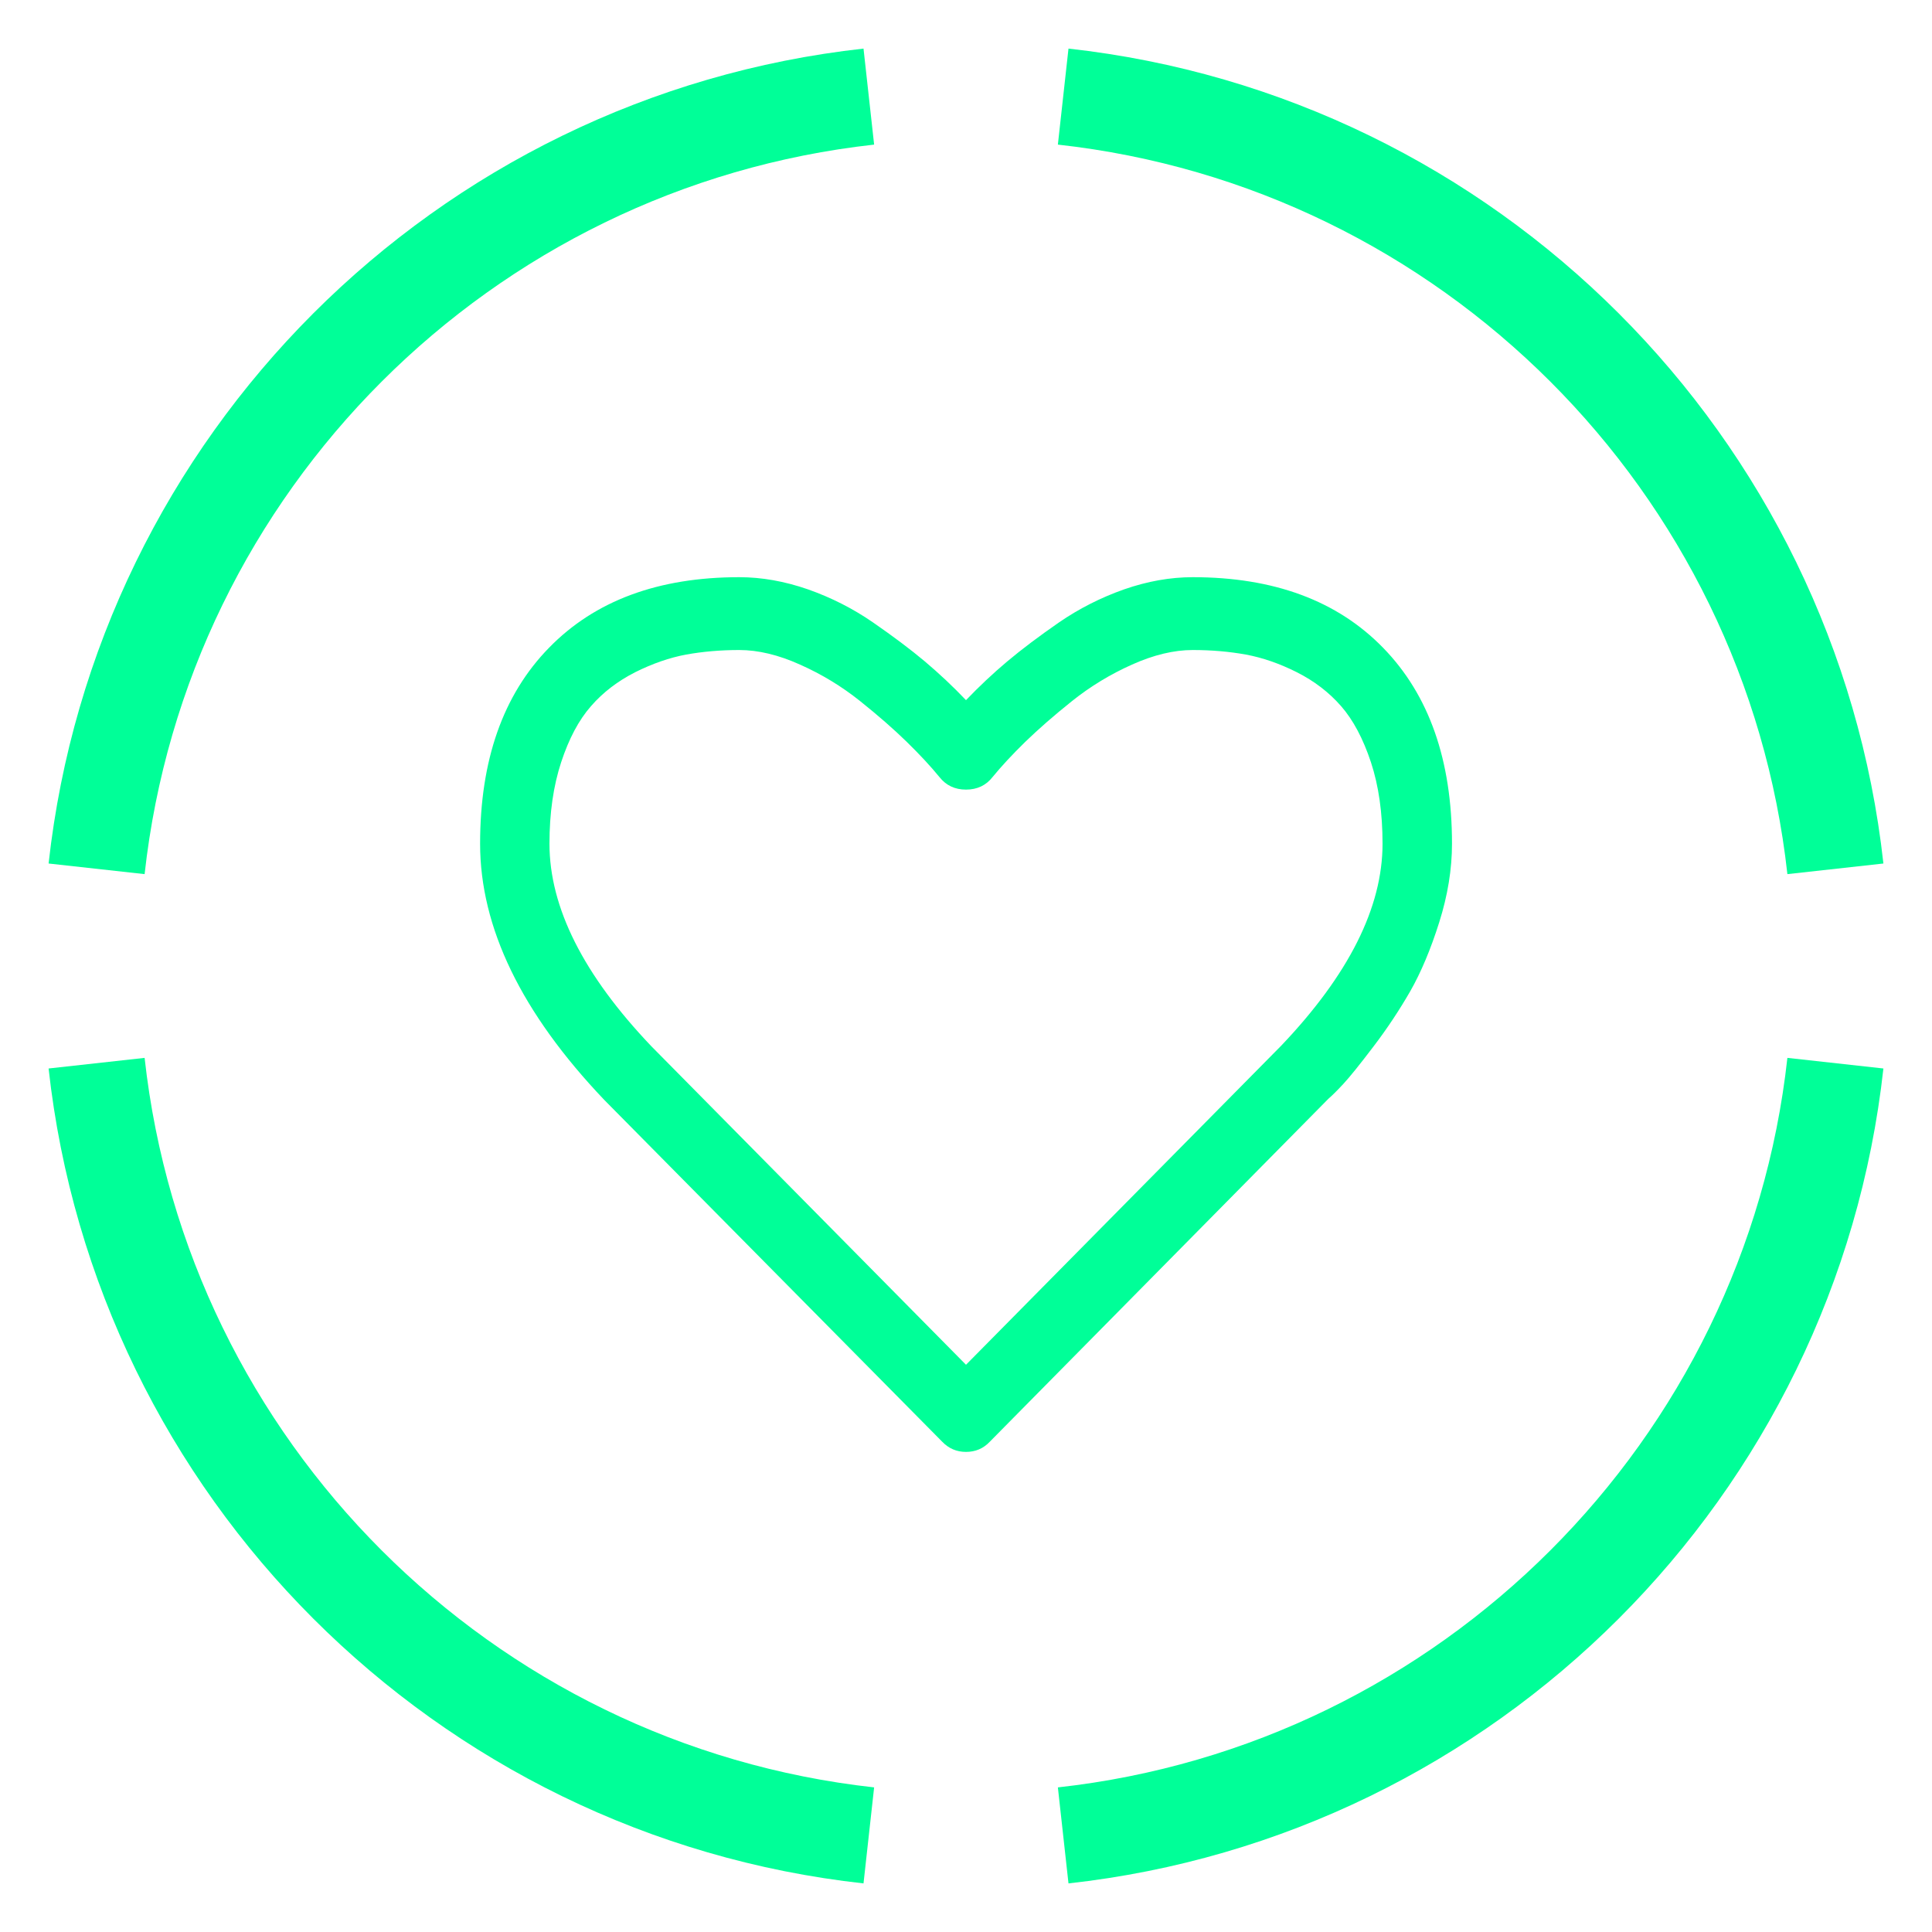 <svg xmlns="http://www.w3.org/2000/svg" width="20" height="20" viewBox="0 0 20 20" fill="none">
    <path d="M8.994 1C4.797 1.464 1.464 4.797 1 8.994M11.006 1C15.203 1.464 18.536 4.797 19 8.994M19 11.006C18.536 15.203 15.203 18.536 11.006 19M8.994 19C4.797 18.536 1.464 15.203 1 11.006"
          stroke="#00FF98"/>
    <path d="M5.688 8.734C5.688 8.415 5.729 8.134 5.809 7.891C5.889 7.647 5.992 7.453 6.118 7.31C6.243 7.166 6.396 7.05 6.575 6.959C6.755 6.869 6.931 6.808 7.103 6.776C7.275 6.745 7.459 6.729 7.653 6.729C7.848 6.729 8.058 6.779 8.282 6.88C8.507 6.98 8.714 7.106 8.903 7.257C9.092 7.408 9.254 7.55 9.388 7.681C9.523 7.813 9.635 7.934 9.725 8.044C9.793 8.13 9.884 8.174 10 8.174C10.116 8.174 10.208 8.13 10.275 8.044C10.365 7.934 10.477 7.813 10.612 7.681C10.747 7.55 10.909 7.408 11.098 7.257C11.287 7.106 11.494 6.98 11.718 6.88C11.943 6.779 12.153 6.729 12.347 6.729C12.542 6.729 12.725 6.745 12.897 6.776C13.07 6.808 13.246 6.869 13.425 6.959C13.605 7.05 13.757 7.166 13.883 7.31C14.008 7.453 14.111 7.647 14.192 7.891C14.272 8.134 14.312 8.415 14.312 8.734C14.312 9.394 13.962 10.091 13.262 10.826L10 14.128L6.744 10.832C6.04 10.094 5.688 9.394 5.688 8.734ZM4.97 8.734C4.97 9.602 5.398 10.486 6.255 11.386L9.753 14.924C9.821 14.995 9.903 15.03 10 15.03C10.098 15.03 10.18 14.995 10.247 14.924L13.751 11.375C13.788 11.343 13.84 11.292 13.905 11.222C13.971 11.151 14.075 11.022 14.217 10.835C14.359 10.649 14.486 10.457 14.599 10.261C14.711 10.064 14.811 9.826 14.899 9.547C14.987 9.268 15.031 8.997 15.031 8.734C15.031 7.869 14.793 7.193 14.318 6.706C13.843 6.218 13.186 5.975 12.347 5.975C12.115 5.975 11.878 6.017 11.637 6.101C11.396 6.186 11.171 6.3 10.963 6.443C10.755 6.587 10.577 6.721 10.427 6.847C10.277 6.973 10.135 7.107 10 7.248C9.866 7.107 9.723 6.973 9.574 6.847C9.424 6.721 9.245 6.587 9.037 6.443C8.83 6.3 8.605 6.186 8.364 6.101C8.122 6.017 7.885 5.975 7.653 5.975C6.815 5.975 6.158 6.218 5.683 6.706C5.207 7.193 4.97 7.869 4.97 8.734Z"
          fill="#00FF98"/>
</svg>
